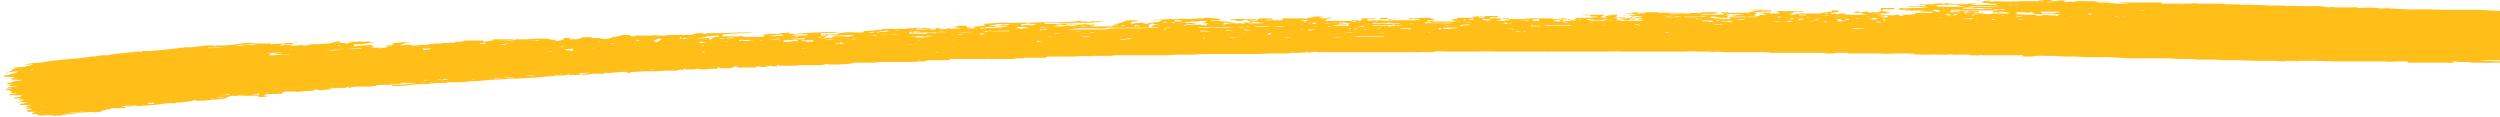 <svg fill="none" height="19" width="407" xmlns="http://www.w3.org/2000/svg"><path d="m210.7 3h-5.7l-.2.2h-.3l-.4-.1h-2.1a6.9 6.9 0 0 0 -1.6.1v.2c.3-.1.5-.2.8-.1v.1h.3c.4 0 .9 0 1.3-.2h.5l-.4.2h1.1l.3-.1h-.8c.3-.2.6 0 .9 0h.8-.6 1.2l.8-.1h.7l-.3-.2h1.1c.2-.1.1 0 .2 0h-.5 1v.3h-1.2a1 1 0 0 1 -.3 0h-2.5c-.3.2-.6.1-.9.2l.1-.1-.6.1v.2h.2l.6-.1h.6l.4.1h.6l-.2.1h-2.6s.5 0 .3-.1a1.5 1.5 0 0 0 -.8 0h-.5.3l.4.1a1.6 1.6 0 0 1 -.8 0h-1l-1.8.2.2-.3h.7l-.4.1h1.4l-.1-.1h-.3.1l-.5-.1-.5-.1a17.9 17.9 0 0 1 -1.5-.1h-1.2l.2-.1h1c.4 0 .4 0 .5-.2h-.4.6l-2.2-.2h-.7l-.2.2v-.1h-1.1l-.7.1h-1a3.4 3.4 0 0 0 -1.3 0 2.1 2.1 0 0 1 -.9 0h-.2l-3.6.2h-.2 1.4a2.9 2.9 0 0 1 1 0l-.5.2v.1h-.3l-1.4.1h.7c-.3.1-.7 0-1 .2a16.7 16.7 0 0 0 -.9-.2 13.1 13.1 0 0 0 -1.7.2c0-.1 0-.2-.3-.2h-.6.4a.9.9 0 0 0 .5 0l.3-.2h.3c0-.1.5 0 .6-.2h-1.3l-1 .1h.9-.5l-.4.1-.4.1h.4a8 8 0 0 1 -1.1.2h.4l-.6.1h-.4l.3.1a3 3 0 0 1 .6.1h-1c0 .2-.1.1-.2.2h-2.8.3-.7l-.4-.1c.4 0 .7 0 1-.2h-1.4c-.3-.1-.6-.1-.8 0h-2.5l-.1.1h-.1l.2-.2h-3a16.6 16.6 0 0 1 -.8 0h.2v-.2h2.6l-.5.1h2.9l-.4-.1h1.3a12 12 0 0 0 1.6 0h.7l-.3-.1h1.3-.1l.3-.1a12.2 12.2 0 0 0 -1.8 0h-.7l.8.1h-1.7 1l-.2-.1h-1l.2-.1h-.7.2l-.6.1h-.2a35 35 0 0 1 -4.2.1l-3 .1h-2.2a3 3 0 0 1 -.9 0h-1.6l-3 .2.8.1h-.5c0 .1.1.2.3.2h.3l1.3-.2h.2l.3-.1.8.1a4 4 0 0 1 1.2-.1l-.7.1h2.6l-.4-.1h.8l.4-.1h.6l-.6.1h1.4l-.5.2h-1.7v.1h-.4.2v-.2h-1.8l-.6.1h-.7l-1 .2h1.5l.7.1h-1.1l-.5.1h-.5c-.1-.1 0 0-.2 0a3.6 3.6 0 0 1 -1.4 0h.2l-1.3.2.1-.1v-.1h.6l.3-.1h1.5l-.1-.2h-.5.1-1.6a7 7 0 0 0 -.7.1h-.5l-.5.1h.3c0 .2.2.1.4.2h-1.6c.1-.2.4 0 .5-.2h-.6l.2-.2h-1.6v.1l-.8.1 1.6.2-2.1.1v-.2l-.4.2-1.2.1h-.1l.4-.2h-1.1l.2.2h-.8a2.8 2.8 0 0 0 -1 0h-1c-.2.1-.3 0-.4 0h-.3l.3-.1h2.4v-.1h-.9v-.1l-.7.1h-.8l.3-.1a3.5 3.5 0 0 0 -.8.1h-.7l-.7.1h-1.4a3 3 0 0 1 -.7 0h-1.5l-.1.1a18.6 18.6 0 0 1 -2 .2h-.1l-1.3.1h.5l-.2.2h-1.3a8 8 0 0 0 -1.8 0l-.8.1-.3.2h-.3c0 .1-.3 0-.3.2h.7l2.1-.1a1.8 1.8 0 0 1 .6 0l-1 .2h1c-.6 0-1 .2-1.6 0v.1h-.7.7l-.3-.1h-.4a9 9 0 0 0 -.7 0h-.6l.4.1h-.3c-.2.2-.5.2-1 .1v.1c-.2 0-.5.1-.8 0l.7-.1-1-.2c-.1.1.2 0 .3.2h-1 .5l-.3-.1h1.2c.4 0 .5-.2.5-.3h.5c.2 0 .3.1.4 0h.4l-.2-.1h-2.1c.3.1.7 0 .8.2h-.8l-.1-.4 3.2-.1h-1l1-.1h-2.1l-1.8.1h-.5l-1.2.1h-.3l-1.2.1h-1.2v-.2l-1.2.1h-.3l-.2.1h-.4.3c-.3.1-.3.1-.4 0h-.3.3-1.4.6l-.6.1h-.6l-.3.1h.5c-.1.3-.4.3-.7.3h-1.5a72 72 0 0 1 -2.2 0h.9-.2l.3-.1a3.3 3.3 0 0 0 -.7 0 3 3 0 0 1 -1.1 0h-.5a1.5 1.5 0 0 1 -.6 0h-.7.3-.3v-.1h.3c-.1 0-.2-.1-.1-.2h.2l1-.1 1.8-.1h1.3l.6-.1h-2.6l-2.6.1h-.9a.7.7 0 0 0 -.5 0h-.9l-.2.1h-.6.2v-.1h-1.1l-.2.1-.8.2h-3.6l-.4.1h-1.4.2a3.5 3.5 0 0 0 -1.2 0h-2.5c-.1.2-.7.1-.9 0h-1.1 1v-.1h-1.1l-.7.1h.6l-.7.1-.3.1h-.6.1a2 2 0 0 1 -.8.3 2.3 2.3 0 0 1 -1 0 1.4 1.4 0 0 0 -.5-.1h-1.3v-.1l.5-.1-2 .1-.3.2-.6.1h-.3s0-.1-.2 0h-.7l.5-.2h-1.3v.2h-.1l-.5.2-.8.1h.4-.6l.4-.2a4.4 4.4 0 0 1 -1.5-.2h.8-2.8l-1.3.1h-1.6a2 2 0 0 1 -.3 0c-.1.2-.5.1-.7.2h-1.2l-.6.1h-.2l.6-.1 1.6-.1c.1 0 .3 0 .2-.1h-1.8 1-2.3c-.3 0-.3 0-.3.2l-1.5.2v-.2h-3c-.4.2-.8.2-1.2.2h-.4l-.1.2a1.8 1.8 0 0 0 -.9 0h-.9l-.5.1h-1c-.4.1-.7 0-1 .2a.5.5 0 0 1 -.2 0h-1.2l-.2.1h-.6.3-1.3.5l-.2-.1a10.2 10.2 0 0 0 -1.6.1h-.2l1-.4h.1-.1.5l.3-.1h-.3a2 2 0 0 1 -.6 0 1.3 1.3 0 0 0 -.6 0l-1 .1h-.4v.1h.5-.2l-.5.3h-.7l-.5.1h1.5-.5c-.3.1-.6.1-.8.3h-.7l-.2.1h-.3l-.6.1h-.3c.5 0 1 0 1.4-.3a4.8 4.8 0 0 1 -1.7 0h.7l-.4-.2h.6-2 1l.4-.1.2-.1-3.4.2.5-.1h-.3c0-.2.1-.2.3-.2h1l1.1-.2h.8v-.1h-.7v-.2c-.4 0-.6.2-1 .1h.2l-.3-.1-.2.1c-.4-.1-.6 0-.8 0h-1.2c0 .2.3 0 .5.1l-1 .2h-.3l.3-.1h-1l.4-.1h.6-1.3l.5-.2c-.6 0-1 .2-1.6.3h.4-.4l-.5.1h-.6l-.9.1h-1.4v.1h-.2l-1 .2c0-.1.3-.2 0-.2l-1.8.2-.4-.1h.5l.2-.1h.3-1.8l-.4.1h-1.1.7l.4-.2h1.9l-.4-.1 1.3-.2-4.6.3v-.1h-2.1c-.4.2-.7.1-1 .2h-.7l-.8.1a8.3 8.3 0 0 1 -1.6.1h-.2c.5 0 1 0 1.4-.2h.6a105 105 0 0 0 2.7-.3h-2.4l-1.2.2h-.2l-1.8.2h.2-1.5l-1 .1h-.3l-.4.1h-1.1 1.5l.7-.2h-1.2l-2.5.3h-1l-2.5.3-3.2.3h-1.3c0 .1-.3.2-.6.1h-.6l-.5.1-2.9.3-1.1.2h-.9l-1.2.2h-.4l-2.3.3-2.3.2-2 .2-1.8.3c-1 0-1.9.2-2.8.3h-.2 1.9l-1.7.4-1.3.1-.9.1h-.2.8l.4.1-.6.1c0 .2-.3.4-.9.4h-.1l-.1.1 2-.2h.1l-.5.3a20.6 20.6 0 0 1 -1.7.4s-.2 0-.2.2h2.2-.3s-.3 0-.2.1l-.3.1-.6.1h.6v.2h1.4c.2 0 .1.1 0 .1l-.8.1h-.2c-.4.2-.9.3-1.3.3l.2.1-.2.1h1l-.8.2h.4-.2v.1a7.2 7.2 0 0 0 1 0l.4.1h-.9.2l-.5.1h-.4l-.2.2h1l-1.2.2v.1h1-.3l.3.2-.2.2h.3c.1.2.1.2.5 0v.2h-.7l-.4.2h.6a.7.7 0 0 1 .3 0h1.3l-.4.3h-.4c-.2.1-.4 0-.5.2a.9.9 0 0 0 .5 0 1.9 1.9 0 0 1 .7 0s-.6 0-.5.2h.9c-.2.2-.7.2-1 .2h.8c-.2.2-.6.1-.8.3.5 0 1-.2 1.6 0h-.5v.1l-.6.1-.2.2h1l1 .1-.6.1-.6.1.9.2h-.6c0 .2.3.1.4.1h.5c0 .2-.5.1-.6.3h.2c.1 0 .2-.1.4 0h-1l.3.2h1.5l-.4.1h.1-.3l-.1.3h.2l1-.1h-.5c0 .1 0 .2.2.2l.3.1h.5l1.8-.1c-.2.2-.5.1-.8.2h.3l1.5-.1c.7-.2 1.5-.2 2.2-.3l1.6-.2a47.5 47.5 0 0 1 1.9-.1h-.3v.1l1.4-.1-.3-.1 1.2-.3h.4l.3-.2h2.1l.2-.2h.4l.8-.2h.7l-.3.1 2.6-.2h-.1.7-.2l.6-.1 1.6-.2h1.2c.2-.1.4-.2.6-.1h.2l.8-.1.7-.1h.3c.3-.2.7-.2 1-.1h.9a10.5 10.5 0 0 0 1.7-.2h.7l1.3-.2c.2 0 .3-.1.2-.2l-1.4.1h-1.1l.1.1h-.5.5l1.2-.2h1.3l.7-.2h.9l.4-.1.5-.1-.6.2h.4a1.7 1.7 0 0 1 .7 0h.5a10.3 10.3 0 0 1 1.7 0l-.2.2c.6 0 1.2 0 1.7-.2h-1.2.2c.2 0 .4 0 .5-.2l.4-.1h1.2c.2 0 .5-.1.8 0 .2 0 .3-.2.6-.1h-.2v-.2c.1 0 .4 0 .3-.1h1.7a2 2 0 0 0 1 0 12.3 12.3 0 0 1 2-.1c0-.2.4-.2.6-.2a3.2 3.2 0 0 0 1.3 0h.8l.5-.2h-.8l.2-.1h.6a2.2 2.2 0 0 0 .8 0h1.9a7 7 0 0 1 1-.2h2.2l.8-.1h.2c.2-.2.6-.1.9-.2h1.4l.9-.1h.6l.6-.2h2.9l1.2-.1h.1-.3l-.3.1h-1.3l-1.3.2-2 .1h-.6l-.1.2h1.2l1.3-.1h.1l1.5-.2h1.5l1.6-.2h1.6a1.3 1.3 0 0 1 .5-.1h1.5c.3-.1.3 0 .4 0l1.9-.2h.8l2-.2 2.3-.1.8-.1h1.2l3.6-.2 3-.3h.5c.5 0 1 0 1.5-.2.1.1.3.2.5.1a.6.6 0 0 1 .3 0h1.5l1.6-.2h1.8c.3-.2.3-.2.6-.1h.2l2.2-.2h.7l.2.2.8-.2h-.6 1l1.6-.1h1.9l1.2-.1h2l.7-.2.1.1h.3v-.2l.4.1h1.4l.4-.1h.7l.2-.1-.3.1v.1h1l.5-.1h1.3c.1-.1-.2-.1 0-.2h.3l.2.1h1.8v-.1h.3c0-.2.1-.2.4-.2h.1l.3.2h.7l.3-.1-.1.1h1.9v0a1 1 0 0 1 -.4 0c.2 0 .3-.1.4 0l.3-.2h.6-.4l.5.1h.7l.1-.1h.4-.2l.4-.1h.5-.4l.4.1h.8l-.4-.2h.6l-.1.1h2.2a3.8 3.8 0 0 1 .7 0l.1-.1h3.9l1-.2.3.1h1.4l1.5-.1a2.3 2.3 0 0 0 .8-.1l.4-.1h2.7-.4.8-.2 1-.4l.5-.1h1.6-.2 1.3-.2 2.6l1.6-.1h1-.4a3.7 3.7 0 0 1 1-.2h2.8l.6-.1-.1-.1h5.3-.2 1-.3.1a.7.7 0 0 1 .4 0h3.9l.5-.1h1.2l.1-.1h3.5l.3-.2h1s.1.1.2 0h3l2-.1a2.9 2.9 0 0 0 1.2 0h3l.4-.1h8.5l1.8-.1h2.4l1.9-.1h8.5l2.4-.1h2.8l.4-.1h.6-.2 1.1l1.3-.1h.3c.1.1.3.1.4 0a2.3 2.3 0 0 1 1 0h16.9a1.6 1.6 0 0 1 .7 0h1.2c.1 0 .3-.2.7-.1.3-.1.5-.1.8 0h5.6a29.7 29.7 0 0 1 3 0h1.2a.4.4 0 0 1 .2 0h6.9a1.7 1.7 0 0 0 .5 0 .9.9 0 0 1 .4 0h7.6a1.6 1.6 0 0 0 .5 0h1.2c.1 0 .3-.1.4 0h.3a2.3 2.3 0 0 1 1 0h5.5a8.5 8.5 0 0 0 1 0h4.3a11.5 11.5 0 0 1 2 0h2c.3.2.6 0 1 0l1.3.1h6a16.7 16.7 0 0 1 1.8.1h2.2-.4 1-.3 6.9-1l.4.1h.7a1.7 1.7 0 0 0 .5 0l.4-.1h2v.1h.6-.4 4.6-.4l3.9.1h-2.7v-.1h5.2c-.2.2-.4 0-.7.1h-.7.4l2.1.1h2.1-.4a2.7 2.7 0 0 1 .7 0h1.9a2.7 2.7 0 0 1 1 0h2.6c.1 0 .2.2.4.1h.6a1.1 1.1 0 0 0 .5 0 1.4 1.4 0 0 1 .6 0h-.1 6.6v.2h1.7l.3-.1h.4a8.9 8.9 0 0 1 1.5 0h1.3l1.4.1h1.9l1.7.1h3.7l3.4.2h6.6l1.3.1h2l1.4.1h2.8l1.2.1h2.6l2.9.1h2.6l4 .2h.3c-.8-.1-1.7 0-2.5-.2h5l3.6.1h7.7a9.1 9.1 0 0 0 2 0h2l-.2.2h6.5a6.3 6.3 0 0 0 1.3 0h3.9-.4 1.8-.3 1.2-.6 2.2-.4 2a42.1 42.1 0 0 1 5.2 0h3.3l1.6.1c-.2 0-.2 0-.2-.2h-2.2a34.7 34.7 0 0 1 -4-.1h-5.8l-2.3-.1-1.2-.1c8.6 0 17.2.3 25.9.3h-2.4l-.3-.2h3a8.3 8.3 0 0 1 .7 0h1.5l2.7.2h1l-.5-.1.4-.1h1.4l-.1-.1h1v.1l1.6.1h-.5.9l.6.2-.2.1.6.3.8.1.9.1v.2h.2l.5.3h.7l.2.1s.2.1.4 0h.3v.4h.8l.2-.2h.7l.4-.1c0-.1 0-.2-.4-.4a1.3 1.3 0 0 0 .5 0h.1l.1-.1-.2-.3.8-.6h.3a1 1 0 0 1 -.3 0l-.1-.1v-.1l-.2-.1h.5l-.3-.2.2-.2v-.1l-.3-.1.7-.1c.1-.1 0-.2-.1-.2l-.3-.2.3-.1h.3l.3-.1-.1-.1c-.3 0-.3-.2-.2-.3h.6c.1-.1-.2-.1-.2-.2v-.2l.4-.2c-.1-.2-.1-.2.2-.2h.1v-.1c0-.2-.1-.3 0-.4l.3-.2.3-.1v-.2c.4 0 .4-.1 0-.2.2-.2.2-.3.6-.4.3 0 0 0 0-.1-.1-.1-.1-.2.2-.3l.1-.1v-.4l.4-.2c.4-.1.3-.3.4-.5l.1-.2.3-.1-.4-.1.1-.2c.1 0 .2-.2-.1-.2h-.1c0-.2-.3-.2-.5-.2l-1-.2-.7-.1-3-.2-3-.1-1.6-.1-2.1-.1-3-.1a54.6 54.6 0 0 0 -3.9 0c-.2-.2-.5-.2-.7-.2h-11.7a52 52 0 0 0 -5.5-.1h-4.3l-1.5-.1h-2l-3.8-.2h-5.7l-3-.1a42.8 42.8 0 0 1 -5.2-.1h-.2a6.4 6.4 0 0 0 -1.6 0l-.9-.1a20.2 20.2 0 0 0 -2.9 0h-.2c-.1-.2-.4-.1-.6-.1h-2.6c-.5 0-1-.1-1.6 0a17 17 0 0 1 -1.3-.2h-1.7a18.2 18.2 0 0 1 -1.4 0h-.2a13.3 13.3 0 0 0 -2.1 0l-.5-.1h-2.2l-2-.1h-1a6 6 0 0 0 -1.3 0h-.3l-.8-.1h-1.7l-.7-.1h-3.8a3.2 3.2 0 0 0 -1.3 0h-1.1.2s0-.1 0 0h-4l.2-.2h-3.2.4-4.4l2 .2h-2.3l-.6-.1h-2.1l-.6-.1h2.3l-.3-.1a2 2 0 0 0 -.4 0h-1.8l.3-.1h-2.5.2c-.1-.1-.2 0-.4 0h-.9l.1.2-.4-.1a3.2 3.2 0 0 0 -.7 0 1.8 1.8 0 0 1 -.6 0h-.2l.4-.2h-1.5l.1.1h-1.3c0-.1.4 0 .5-.2h-2.1v.1h.7v.1h-3.5a58.8 58.8 0 0 1 -4.8 0c0 .2-.2.1-.4 0h.2-.1a3 3 0 0 1 -.5 0 2.3 2.3 0 0 0 -.8 0 2.6 2.6 0 0 0 -1-.1c0 .2.4 0 .6 0l.7.2-.6.1h-.6l1.6.1h.5l-.3.1h-3.7c-.5-.1-1-.1-1.6 0a29 29 0 0 0 -3.8 0h.6l-.4.1a3 3 0 0 1 -.5 0h-2.1l.4.1h1l-.2.1h.3l-.5.1h-2.4v.1h1.6l1.7.2h-2.9l-1 .1h-.6l-.3.1c.3-.2.8-.1 1.1-.2h-4.4a5 5 0 0 0 -.5 0h.8l-.2.1h.3-.2v.3h.4l-.1-.2h2.5c-.2 0-.6 0-.8-.2h1v.3h1v.1h.8a2 2 0 0 0 .7 0h1.5c-.1.2-.4 0-.7.1l.4.1h1.6l.2.2h-2.1.2-1v.2h-.3l-.5.1h-1.3l.1.2h-.7l.2-.2h-.9l.3.1h-4.9 1.6l1.2-.1h.3l-1.2-.1h.5c0-.2-.2-.2-.3-.1h-.7l1-.1.3.1h.4l.6-.1.3-.1h-.5l-.2-.1h-.4c-.3-.2-.5-.1-.7 0h-.1l-.2.1h-.5l-.2.1h-.3c-.1-.1-.2-.1-.4 0 0 0-.2 0-.2-.2a9 9 0 0 0 -.5 0l-1 .2.2-.2h-.7l-.4.2h-1.2 2.1l.9.1h-.4c.1.2.5 0 .8.2h-1.2a15.1 15.1 0 0 1 -1.7 0h-.7l.3-.1a4 4 0 0 0 -.6-.1h-.5a4 4 0 0 0 -.4.2c-.2-.3-.6-.1-1-.1 0-.2 0-.2.7-.2h-.5l1-.2v-.2h-1.1v.3l-.3-.1h-.2l-1.5.3h1.2v-.2h.6-.3c-.1.1-.4.1-.3.2h.6l-.8.1h-.2l.2-.1h-2.9 1-3 .5c-1 .2-1.1.2-1.3 0 .3 0 .5-.1.5-.3h1.1a.8.8 0 0 0 .3 0h.1v-.1h-2a8 8 0 0 1 -1.2 0h-1.1.1c.1.2.2.2.5.2h.8-.9c-.2 0-.2.1 0 .2h-1.7c.3-.2.7 0 1-.1h-3.1l-.4-.1h2.2l-1.8-.1h2.1c.2 0 .3 0 .4-.2h.4-1a6 6 0 0 0 -.9 0l.2-.1h.7-3 .2-.4l2.6.2h-.2a.7.7 0 0 1 -.3 0 .9.9 0 0 0 -.5 0h-1.2.5a2 2 0 0 1 -.6.2h-.2l-.3.2v-.2l-.6.1h-1.1.1-1.3l-.5-.1h-1l.5.2h-2.1.6l.4-.1h.4l-.2-.1h-2-.6l-.3.2-.4-.1a12.7 12.7 0 0 1 -1.7 0h.2l-1.8.1h-5.3c.2-.1 0-.2 0-.2h-1.2c-.3 0-.7 0-.9.2h-1.4.4l.5.1h1.3l-.6.2h-1.2c-.1-.1-.1-.1-.4 0h.1c.5 0 1 0 1.5.2a3.6 3.6 0 0 1 1.6 0l-1.1.1c.3.2.6 0 1 .1h-1.6v-.1h-.3l.1.1h-.3l-.3.1h-1.7l-.6-.1a9.8 9.8 0 0 1 1.8 0l.2-.1h-1.4c0-.1 0-.3.2-.4h-.9a4 4 0 0 0 -1 .1l1.3.1h-1.4v.2h.4a5 5 0 0 1 -1.3 0l.7-.1h-.5c-.1-.2-.5-.1-.9-.1h1.1l.4-.2h-1a2 2 0 0 1 -.8 0h.7a1.8 1.8 0 0 0 -.8 0h-1.7c.2.2.4 0 .6.1h.6l.1.2h-1.8 2.6l.4.1h-.5l-1 .1h-2.3l.3.2a5 5 0 0 1 -.4 0h-1.3v-.1h-.8s-.1.2-.3 0l-.1.1h-1.1v-.1h-2.8s-.1-.1-.1 0h-1.9l1.2.1h-3.6.2v-.1h-1.4l.4.1c.4 0 .9 0 1.1.2h-.5l-.6.1h-1v-.1h.6v-.3h-.7c-.2-.2-.3 0-.5 0h-.4.8-1v-.1h.2-.2l.2-.1h.7c.4 0 .4 0 .5-.2h.2-2l-.9.1h-2.2.6l.5.2h-3l.1.2h-1.2.3c.2.2.4.3.7.3h.9l-1.5.1h-2.9c-.3 0-.6-.2-.8 0h-.2l-.3-.1h.1l.2-.1a1 1 0 0 1 .3 0h.8l-.2-.2h-.6c.1-.1.3 0 .4 0l-.3-.2h-.9c-.2.1-.4 0-.4 0h-.2a5 5 0 0 1 -1.6 0c-1 .2-2 0-3 .1 0 0-.1.2-.4.1h.3-2v-.2h1l.3.1v.2h.5c.2-.2.5-.1.7-.1h.3-.6c.2-.2.2-.2.7-.1h2.5c.2 0 .2 0 0 .1-.2 0-.4-.2-.7 0h1.3l.6.1-.9.1h-3.7a7.7 7.7 0 0 1 -2 0l1-.2-1.3.2h.2l-.2.1c-.4-.2-.9 0-1.4-.1l.2.1h-1.2.6l.1-.3h1.1-.2l.5-.1h-.2a1.5 1.5 0 0 0 -.5 0h-1.9c0 .1.4.1.3.2h.7-.1a4 4 0 0 1 -.4 0c-.3 0-.5.1-.6.3-.1-.2-.4-.2-.7-.2h-.5a1 1 0 0 0 -.3.2v-.1h-.4.2a10.3 10.3 0 0 1 -1.3 0h-.8c-.1-.1-.3 0-.4 0h-1.6c.2-.1.5-.2.5-.4h.7c-.4-.2-.5-.2-1 0h.1a2 2 0 0 1 -.5 0c-.1 0-.4 0-.7-.2a9.1 9.1 0 0 0 .9 0c-.8-.2-1.6-.1-2.3 0l.7.1h-1.1c-.2 0 0 .2-.4.2v-.1h-2zm120.5-.4h-.4.7zm-120.6.8h.3-.3c-.1 0-.2.1-.4 0zm-100.9 2.8h.4-.6s.2-.1.2 0zm-44.8 7c.1-.2.3-.2.6-.2l-.6.1h-.5.5zm25.5-5.8h.6-1.3zm259.6-5.7h-.4 1zm-278.2 11.3h-.6l-.4.1h.5c.1-.2.1-.2.5-.1l-.2-.1h.4-.2zm183-9.2-.2-.2h.6v.1h-.9.4zm-30 .8-.3-.1h1-.7l-.2.2h-.3v-.1zm-95.2 1.3h-.4.9c-.5.2-.5.2-.8.1h.3zm-122.3 12.2a8 8 0 0 1 -1.2.2l1.2-.2h.7zm271.7-14.1.2-.1h1l.3.1h-2.1zm13.1-.7h.3-.4.1-.9 1.1zm-107.4 1 .1-.2h1a3 3 0 0 0 -1 .2h-.5zm86-.1h1.7-1.7 1-1.5zm-99.3 1.1v.1h-2.4 3.7a3.4 3.4 0 0 1 -1.3 0zm12 1a1.8 1.8 0 0 1 .9 0c-.4.1-.6.1-.8 0v.2h-1.2l.2-.1h1zm119.4-1.6a3.3 3.3 0 0 1 -1.4-.1h2v.1zm-111.5-1.2v-.2h1v.2h-1.1s.1.1 0 .2l-.2-.1h-.5.8zm127.6-1.2h-.1l-.5.2h-.3l.2-.2h-.4 1.6zm-106.7 1a3.2 3.2 0 0 1 1.1 0c-.2 0-.8 0-.7.3h-.3l.2-.2h-.7l.4-.2zm-134.1 3.7h-.2.1a11 11 0 0 1 1.2 0h.2-.2l-.2.1a.9.9 0 0 1 -.5 0h-.4zm216-4.5h.8-1.8l-.5-.1a3 3 0 0 1 .8 0h.3a.7.7 0 0 1 .3 0zm-210.2 4.5-.6.1h-.5l-.8.2h-.2.1-1 .2l1.4-.2h2-.6zm47-.6h1.5-2.8a2 2 0 0 1 -.4 0l-.4-.1h.8l1.3-.1h.2zm-24.4.3v-.2h.3l.3-.1h-.2l.3-.1.6.1-.6.3c-.1.1 0 .2-.4.1h-.3zm61-2.1h.4-1.3c-.2.1-.4.2-.6 0h-.6l.4-.2h.3c.5 0 1 0 1.4.2zm82-1.4h-.2l-.8.2h-.3v-.1l1.4-.1h.7l-.8-.1h1.5-.6l.3.2h-.4c.2 0 .3 0 .3.2l-.3-.1h-1 .2v-.4zm-119 3.5v-.1l1.9-.1h.3l-.8.1h.5v.2h-1.4l.3-.1h-.8.3-.6.4zm89.6-.7h-1.5l-1 .1h-1 .2l1-.1h2.7l.5-.1h4.3v.1h-4a14.2 14.2 0 0 1 -1.3 0zm3.5-2.3v.1h2.1l.1-.1h1l-.8.1h2l-.2.1h-4.8.3c.2 0 .2-.1.2-.2h.7c-.3 0-.4.2-.6 0zm80.3-1h-2a4 4 0 0 1 -.5 0h-1.7a2.1 2.1 0 0 1 -.7 0h5.4c-.2.1-.2.1-.4 0zm-23.7.5h-.1c0-.2-.3-.2-.6-.2a1 1 0 0 1 -.3 0h-.1v-.1h-.5l-.4-.1h.5-.1l-.1-.1h.7l.8.2h.9a.6.6 0 0 0 .3 0 1.5 1.5 0 0 1 .5 0c0 .1 0 .2-.2.2h-1.5c0 .2-.1.2-.5.1h.5zm-105.6.8h-.4c.1 0 .4-.1.4 0h.3l-.3.1 1 .1a6.2 6.2 0 0 1 -1.7 0h-.2l-.8.1h-1.3v-.1h.8l-.4-.1v-.1h1.1l-.4.1h1.6zm100.6-1.8h1.4-2.5a.5.5 0 0 0 -.1 0l-1 .1h-1.2.1l-.3-.1h-.9.5-.2a8 8 0 0 0 -.8 0h-1.4a2 2 0 0 0 -.5 0h-.5c-.2 0-.6-.1-.8 0h-.6l.4-.2h3.1c.2 0 .2 0 .1.1a8.4 8.4 0 0 1 1.7 0h3.6-.1zm9.4.5h1.6l-.3.1h-.8a7 7 0 0 1 -.9 0h-1.5v.2h-.3-.4l1.3-.1h1.2-.8v-.1h-2.6l.4-.3h-.7l.5-.2h1.9l.8.1h-.7l-1.7.2.7.1h2l.2.2zm-135 2.5h-.3c-.2 0-.3 0-.2.1h2.5a146.3 146.3 0 0 1 3.4-.1h-.6l-1 .1h-.9l-.2.1h-.8c0-.1-.3 0-.4 0a1 1 0 0 1 -1 0c0 .2-.2.1-.4.1h-.2.5-1.8l-.3-.1h.9c0-.1-.2-.2 0-.3h3.2-2.2zm30.5-.7h6.9l.1-.3h-.4c.3 0 .3 0 .5-.2s.7-.2.9 0h.7l-1 .1h.2l-.5.1.1.2h-.4 1.7l-.5.1h-.8l-1.5.1h-4.3a15.4 15.4 0 0 0 -2 .2 4 4 0 0 1 -.7 0h-3.4.1-2.3.1-2.7l-1.2.1a2.3 2.3 0 0 1 -.8 0h.3l.2-.1h4.2l2.3-.2h4l.2-.1h1.1zm145.1-2.7h-.8c.3.1 0 .1-.2.2l2.8.1v.1h-2.6a1.4 1.4 0 0 1 -.6.1 18.4 18.4 0 0 0 -1.6 0h.8l-.1-.1-2.6-.1-.1.1h-.3l-.1-.1h-.4a7.2 7.2 0 0 1 1.8 0l.3-.1h2.1-.5a3.1 3.1 0 0 0 -.9 0l-.1-.2h-1.6c-.2.2-.6 0-1 0h-1.1a1.2 1.2 0 0 0 -.5 0c.5.2 1 0 1.3.2h-1.8l.3-.4h1.5c-.3.2-.7 0-1 .1h7zm-129.8 2.2a4.4 4.4 0 0 1 -1 0h-.4a2.3 2.3 0 0 1 -.9 0v.2h-.3c.1-.1.2-.3.5-.2l-.1-.1h1.5l-.1-.1c-.5 0-1-.2-1.4 0-.1-.1-.2-.2-.4-.1h-.8l2-.2h.9l.6-.1h1-.5l.5.1-.8.3h1l-.3.2h.6a5 5 0 0 0 -.4 0c-.2.1-.5.2-.6.1h-.4zm72-.6a5 5 0 0 0 -.8 0h-1.9a3 3 0 0 1 -.5 0h-1.2a1.1 1.1 0 0 0 -.5 0 .9.9 0 0 1 -.6 0h.2c.3 0 .5-.1.8 0h1c-.3-.2-.7 0-.9-.2h.5l-.2-.2h1.4-1v.1l.7.1v.1h.8c0-.2.3-.1.5-.1h.4l.2-.1h-1l.2-.1h.7a3.3 3.3 0 0 1 1.2 0c-.2.1-.6 0-.8.2h1.1l-.6.1h.4zm63.1-1.2 1.4.1h2.8l1 .1h-.5l-.2.1.2.1h-.5v-.1h-.8l-2-.1h-1.9l-1.7-.1.1-.1h-.3l.3-.2h1.3-.4l1.1.1-.2-.1h1.1-.5l.4.2zm-166.2 2.9h-3.4c-.2.2-.5.1-.7 0a1 1 0 0 0 -.4 0l-.4.1h-.9l-2 .1h-.7l1.3-.1h1.7a6.6 6.6 0 0 0 1.5-.1l3.3-.1h.7zm30.8-.6.2-.1h6c.3 0 .6-.1.8 0h.7c.3-.2.6 0 .9 0h-1.1c-.3.1-.6.1-.8 0h-.8l-1 .1h-.5a15.2 15.2 0 0 0 -1.5 0 3.3 3.3 0 0 0 -1.3 0h-.7a3 3 0 0 0 -.7 0zm28.4-.4h4.1a19.5 19.5 0 0 0 2.6 0h4a10.9 10.9 0 0 1 -1.6 0h-2.8a44 44 0 0 0 -2.2.1h-.4l-1 .1h-.2v-.1h-2.5zm29.3-.8h.4l.3-.1h.9a1.9 1.9 0 0 1 .9 0 .6.6 0 0 0 .2 0c.2-.1.5-.1.8 0h.3v.1h-.3c0 .1-.1.1-.2 0h-.3c-.4.2-.8.1-1.2.2h-.1v-.2h-.8c.1 0 .3 0 .3.2-.4 0-.8 0-1.2-.2zm-37.8 1h1.4-1.1l1.6-.1 1.1-.2h-.1.7-.4 1-.2l.5-.1c0 .2 0 .2.3.2h.9-.6c-.3 0-.6 0-.8.2l-.4-.2v.1h-2.3c0 .2-.2.2-.3.1a2.6 2.6 0 0 0 -1 0h-.5zm104.6-3.2h-3.9l-.3-.1v-.1l-.4-.1h3.5l.8.2h.3zm-87.2 2.5h.2l.7.1h3.5l-.9.1h-.8a39.4 39.4 0 0 0 -3.5 0h.3l.2-.2h2.9-1.2a.3.3 0 0 0 -.1 0zm-103.3 2.1.4-.1h.4c.2 0 .6-.1.8 0h.8a49 49 0 0 1 1.6 0h-1.5l-.3.2h-2.3v-.1h-.5.7zm190.4-4.4a7.2 7.2 0 0 1 2.1 0h2.7v.1h-1.3l-.3.1h-.5l-.5-.1a12 12 0 0 1 -2 0h-.2zm-189.6 5.4h-.8a4.8 4.8 0 0 1 -1.6.1c0-.1.1-.2.4-.2h.2l-.7-.1h1.6-.6 1c.3 0 .5 0 .5.2zm131.3-3.3h-.3a1.8 1.8 0 0 0 -.9 0h-.6l-.6-.1-.6-.2a2.9 2.9 0 0 1 1 .1l.5.1a26.4 26.4 0 0 1 2.5-.1l-1 .1zm-112 2.6-1-.1h2.1l-.3.1a7 7 0 0 1 1.8 0h-.2l-1.5.1h-1.7.7zm-25.1.5a42 42 0 0 1 -3.4.2h.4c-.2-.2-.6 0-.8-.1v-.1h1.9l-.4.1h2.3zm-77.8 2.3c-.9.2-1.8.2-2.8.2.2 0 .5 0 .4-.1l.2-.2h-.9l2.8-.2-1.7.3h1.9zm205-4.6.5-.1h4.2l-.4.1h-4.4zm69-3.1.8-.1h2.9l2 .1h.2-5.5a5 5 0 0 1 -.4 0zm-43.4 1.2c.5 0 1-.1 1.6 0l1.4-.1h1l-.4.2a1.6 1.6 0 0 0 -.8 0h-2.6zm43.9-1.5 1.1-.2h1.4a9 9 0 0 0 1.4 0l.5.2h-4.5zm-.5-.1h-4.5c.3-.1.7-.2 1 0l.7-.1a39.2 39.2 0 0 1 2.8 0zm-20.4 2.8h.8-1.6v-.1h-.3.5c-.1-.3-.2-.3-.5-.3h-.4 1.2l.2.2 1 .1h-.9zm-184.9 2.4h.6l.4-.1h1v.2a1 1 0 0 0 -.4 0h-.2l-.1.1h-.2l-2.5.2h-.3l1.7-.3zm220.5-3.9h-.1a5 5 0 0 0 -1.2.2h-1.7l-.3-.3h3zm-58 .7-1.6.1h-1.5a6.7 6.7 0 0 0 -1.6 0 3 3 0 0 0 -.8 0 1.6 1.6 0 0 1 -.6 0 18.1 18.1 0 0 1 2.6 0h.1l.1-.1h3.2zm9-.1h-1l.3-.1-.2-.1.5-.3h1v.1h-.2l.7.2-1.7.1h.5zm115.8 7.4-.2.2h.7-3l-.7-.1c.5-.2 1 0 1.4 0h1.9zm-114-6.5h2.1l.7-.1h.9l-.9.2.1-.1h-.9l-1 .1zm-70.4.2c.7-.1 1.3 0 2 .2h-.4a5 5 0 0 0 -.8 0h-.3a1 1 0 0 0 -.5 0h-.4 1l.2-.1h-.8zm-123.4 8.3a11.7 11.7 0 0 0 -.8 0h-.2.6-.4l2.2-.2-.3.1-1.3.3zm112.8-7.7h3.4-.5a2.7 2.7 0 0 0 -1 0l-.4.1h-.7zm-.6.1h-2.7.1l.5-.1h1.2a3 3 0 0 1 1 .1zm63.7-1.8h.1a27.4 27.4 0 0 1 2 0h1.9-.6l-.6.1h-.2a3.6 3.6 0 0 0 -1.5 0l-1-.2h-.1zm33.4.5.2-.1 1-.1c.2 0 .5 0 .7.2l-.7.1a3 3 0 0 1 -.8 0h.6v-.2h-1zm-66.5 1.5h-.7l-.6.1h-.7.5-.2c-.3 0-.6 0-.7-.2h-.7 1.8-.7 2zm88.1-2.7 2.4.1a2.5 2.5 0 0 0 -.9 0l-.7.1c-.2 0-.2 0-.1-.1h-.6zm-149.4 4.1.4-.1h-1.7 2.8a3 3 0 0 1 -.8.1h-.8zm103-2.6-.1.1c-.3.2-.7 0-1 0-.3-.1-.6 0-.8 0 0-.2.3-.2.5-.2zm-160.4 2.7h-.2l-.2.1h-.2l-.2.1h-.7.2l-.2-.1h1.1l.7-.1h.6c-.4.2-.8.1-1.2.2zm24.9-.4c1-.1 1.9-.2 2.8-.1h-1.6l-.9.1zm-106.9 2-3.3.2c.2 0 .6 0 .7-.2h-.5.7v.1l1-.1zm87.7-1.7.3-.1a10.8 10.8 0 0 0 1.8-.2h1l.3.1-1.8.1a14.7 14.7 0 0 0 -1.6 0zm-10.7.9c.3 0 .6-.2 1 0h1.6a5 5 0 0 1 -.8 0l-1 .1h-.4zm166.7-3.5h1a1 1 0 0 1 .3 0h.7-.1l-.5.2h-.1l-.4-.1h-.9zm-213.3 4.8 1.9-.1-.1-.2h1.4c-.2.2-.6.2-.9.2h-.4zm16.8 4.4-3.4.2.2-.1h1.4l.5-.1h.5a2 2 0 0 1 .7 0zm230.9-11h.5c.4 0 .7.2 1.1.1h.7a5 5 0 0 1 -1 0l-1 .1a6.4 6.4 0 0 1 1 0c-.5.2-.7.2-1.3-.1zm-73.4 1.5h1.4l-.4.2h.3l-.1.1c-.4 0-.6-.2-1-.1zm-116.8 3.4.5-.1 1.6-.1h.5l-.3.1h-2.3zm77.4-1.6h-.9l-1.2.1h-.3l.2-.1zm-25-.7v.1h-.3c-.2 0-.5.1-.8 0h.5-.3l.3-.1a10 10 0 0 0 -.9 0h-.2zm152-3h-.3c-.1.1-.2.1-.4 0h-1.6.2a7.3 7.3 0 0 0 1.8 0zm-235.9 7h.5c-.3.1-.5.2-.8 0h-.6l-.1-.2h.7l.4-.1.3.1-.3.1zm50-3.1 1.4-.1.4.1-.7.1h-.7zm91.2-1h2.6-.9c-.3.1-.5.1-.8 0zm-50.9 1-1 .1h-1.3 2.4zm-127.2 3-3.2.2 1.5-.2zm133.2-3.5.5-.1h3.4-2.5l-1 .1h-.3zm26.6-.8h-.2 1c.3 0 .6-.2 1-.1h-.1l-1.9.2zm-128.2 2.7h.1l-.1.1h-.7l-1.1.1h-.2zm-28.6 1.3h-.2l-.1.1-1.3.1h-1.1l2.5-.2zm-45.3 10.4-3.3.3c1-.2 2.2-.3 3.3-.3zm276.5-15.4a3.9 3.9 0 0 1 .8 0h1.6zm-52.7 1.4.7-.2h1.1c-.4.2-.8.1-1.2.1 0 .2-.2.2-.6.1zm-101.2 2.8h.2l.3-.1c.4 0 .4.2.6.2h-.4l-.4.1v-.2zm190-5.5c-.3.2-.5.2-.7.1h-1.1v-.1zm-75.6 2.8h-1.6c0-.2.1-.2.4-.1h1.2zm-174.2 8.4h-1.9zm142.6-8.1h2-1.2c0 .2-.4.1-.6 0h.3zm22.7-1.9-.4.2h-.7v-.1l1.2-.1zm-70.7 1.7-1.5.1a1.1 1.1 0 0 1 -.4 0c.5-.2 1 0 1.6-.1zm-5 .6h-1.5a3 3 0 0 1 -.4 0h1.8zm-58.9 1.8h.5a12.6 12.6 0 0 0 2-.2zm.5.4h2zm213.5-4.2c-.2.1-.6.2-.8.1a1.3 1.3 0 0 0 -.5 0h-.6.3l.3-.1zm-126 2h.8a13.9 13.9 0 0 1 .9.1 2 2 0 0 1 -.7 0h-.9zm134-2.3h-.8l-.5-.1h1.1l.1.1zm-36.6.4.7-.1.3.1-.8.2zm-64.7 1.5h2-.4l.1.2h-.7.2l.2-.1h-1.4zm103.1-2 .7-.2.9.1c-.5.1-1 .1-1.6 0zm-111.3 2.3.3-.1h.3c.2-.2.5-.2.8-.1h-.3l-.2.1h-1zm76.2-1.6h-1.1a3.7 3.7 0 0 0 .6-.1 1 1 0 0 1 .5 0zm-270.8 13.4c0 .1-.4.3-.6.2h-.6c.4-.3.8-.1 1.2-.2zm258.8-13.5h-2 .6l.5-.1h.9zm-117.7 1.8 2-.1zm80.8.2-.5-.1h1zm30.8-2.6a2 2 0 0 1 -.6.1l-.8-.1zm-124.4 3.2h1.6zm35.5-2.1c.4-.1.8-.2 1.1-.1h.3-.2c-.3 0-.7.2-1.2 0zm-167.5 13.5-1.8.3c.2-.2.6-.2.8-.3zm191.5-12.3h-.1l.2-.1h1.2l-1.3.2zm-121.8 7.3.1-.1 1.4-.1h.2-.9zm249.5-10-.5.2-.4-.2h-.5zm-34.4.5h.2a2.2 2.2 0 0 0 .4-.1.8.8 0 0 1 .3 0c.2 0 .2.2 0 .2a4 4 0 0 1 -1 0v-.1zm-92 1c0 .2 0 .2-.6.2v-.2h.7zm-142.5 9.4c.4-.3.9-.2 1.3-.2zm17-.8h.2a9.7 9.7 0 0 0 1.4-.2h.3zm259.7-9.5h2.2zm-311 12.5c-.4.3-1 0-1.3.2h-.4l1.5-.2zm308.7-13.7h-1.9zm-270.6 11.5.9-.1c.3 0 .5-.1.8 0h-1.7zm-33.4 2.3h-1.2l1.2-.2zm237.6-12h-.5l.5-.2.4.1h-.6zm-144 3a4.2 4.2 0 0 1 -1.5.1l1.2-.1zm215.5-4h-2.2zm-105.7 1.4.5-.1s-.1 0 0 .1h.8-.6a2 2 0 0 1 -.7 0zm-44.4 2.2-.1.1h-1c.4-.2.8 0 1.1-.1zm-114 6.3a4.3 4.3 0 0 1 -1.7 0h1.5zm127.2-9h-1.5zm48.2-.4h-.9c-.3 0-.5.2-.8 0h1.6zm-110 2.3a3.6 3.6 0 0 1 1.3 0zm59-1.3h-1.3zm-100.9 2.7h1.3zm194.6-3a3 3 0 0 1 1.1 0 2 2 0 0 1 -1.1 0zm-233.4 9.8h1.1zm138-10c-.1.2-.3.1-.5.1h-.6 1.2zm-33.3 2h-1.6 1.7zm141-3h-1l.4-.2zm-220.2 5.4c-.4.1-.8.2-1.2.1h1.2zm13.6-1.6h1l-.7.2-.2-.2zm4.9 2v.1h-.7c-.2 0-.5 0-.6.3l-.3-.2 1.6-.1zm18 .7h-1.1 1zm299.1 1.1c.6 0 1.1.1 1.6 0v.1h-1.6zm-310.3.8-1 .2a5 5 0 0 1 1-.2zm192.7-9.4h.3a1.1 1.1 0 0 0 .5 0s.3-.1.4 0h-1.1zm-174 4 .2-.2h1c-.3 0-.6.2-1 .1h-.1zm81.6-.6a3 3 0 0 1 -1.2 0h1.3zm22.3-1.1v.1h.2v.1h-.5v-.1h-.3v-.1zm-30.6.6h-1.4 1.5zm-34.8.3a3.8 3.8 0 0 1 -1.4 0zm-79.6 2.4c0 .2-.3.1-.5.2l-.7-.1h1.2zm21-.2h-1.2zm81.2-2 1.2.1a3.5 3.5 0 0 1 -1.2 0zm115-2.1-.5-.2 1 .1h-.5zm-59 1h.1a2.6 2.6 0 0 1 .9 0zm-54.2 1.8h-.9zm16.6-1.2h.6c.3-.1.6 0 .8 0a3.2 3.2 0 0 1 -1.4 0zm24.6.3c.2-.1.5 0 .8 0h.7zm45.4-2.2h1.3a2.4 2.4 0 0 1 -1.2 0zm.5.7c.3-.2.5-.2.7 0zm-88.8 3h1.5zm-43-.4.3-.1h-.4c.1-.2.1-.2.9-.1zm-44.2.5h.6l-.1.2h-.5zm121.1-3h.9zm13.2 2.5h-.6a3 3 0 0 1 -.8 0zm67-2c.3-.2.5-.1.7-.1h.7-1.3zm-82.5.9h.6l-.3.2h-.3zm-72.2.2-1 .2.1-.1h1zm-92 2.9h-1.1 1zm113.3-3.7c-.2.2-.5.3-.8.1h.8zm163.8-1.6h1.7zm-138 3.7c.4-.2.8 0 1.1 0zm119.6-3 1 .1h-1zm-88.8 0v.1c-.4.1-.6 0-1-.1zm-.3.6h-1.2a3.7 3.7 0 0 1 1.3 0zm-104 3.5h.5c0-.1.1-.2.3-.1h-.2.5l-.3.1h-.7zm-86.1 1.4.3-.1h1.2-1.6zm247.5-6.1h.8c-.4.1-.4.1-.8 0zm46.5-1h-1.2zm-82.9 2.6h1-.2a1.5 1.5 0 0 1 -.7 0zm44.2-1.4h1.1-1zm-166.4 3.7c.4 0 .7-.2 1 0zm210.8-5.9h-1zm-82.2 3.7-1-.2c.3 0 .7-.1.9.1zm66.2-3.8h.7l-.4.1zm-331.1 12.5.4-.1h.3l-.3.1h-.5zm344.8-10.2h-1c-.1 0-.2.1-.4 0zm-304 6.3h-1.3zm108-2.7h1zm4.9-.6c.4-.2.8 0 1.2 0zm36.5-1.7h-.9 1zm116.9-1h-.7zm32.5-1.5h-1.1zm-208.8 6.1-1.5.2zm68.4-2.9h1.1-1zm147-3h1a2.2 2.2 0 0 1 -1 0zm-256.3 5.9h-.3a2 2 0 0 1 -.4.1c0-.1.1-.2.7-.1zm22-1.8h1.3zm126-1.7h1.4zm78.2-.6h1.2zm-92.7 1.9h-1a2 2 0 0 1 1 0zm-114.9 1 .1-.3h.3c0 .2 0 .2-.4.2zm214.2-4h1.2zm-294 5.4h1zm137.2-2.4a10 10 0 0 1 -1 .1h-.5 1.5zm-63.6 1.1-.8.2c0-.2 0-.2.7-.2zm-48.2 7.7.7-.1-.3.2zm251-11-.5.2-.2-.3.7.2zm-75.4 2.6h-1zm69.3-2.6a2.2 2.2 0 0 1 -.7 0c.3-.2.5-.2.7 0zm-207.5 7.4h.2l.3-.1h.3zm126.6-5.3a2.7 2.7 0 0 1 -1.2 0zm51.8 0h-1c.4-.2.7 0 1 0zm120.1 4.7h-1.1 1.2zm-214.6-4.7c.2-.2.6 0 .9 0h-1zm109-3.2h.7a1.9 1.9 0 0 1 -.8 0zm-61.3 2.3h-1zm-76.6 1c-.5 0-.6 0-.6-.2l.6.1zm58.4.2h-.8l.4-.2c.2 0 .4 0 .4.2zm-30.6 1h-1zm112.8-3.8c.3-.1.6-.2.9 0h-1zm24.7 0h1.2zm-19.4.7h.9a2.4 2.4 0 0 1 -.9 0zm-89.3 1.2h-1zm-92.3 1.8h.3c.3-.1.2 0 .2 0zm63-1.3h-.9a2.3 2.3 0 0 1 1 0zm-118.4 2.4.4-.1h.5zm-50.4 2.8h-1zm161.6-3.6c.2-.2.4-.2.9 0h-1zm88.7-3.6h-.4s-.1 0 0 0c.1-.1.3-.1.4 0zm-252.4 8.3c0-.2.1-.2.5-.2zm224.4-7.7c.5-.1.5-.1.8 0zm102.2-.9h-1.4 1.3zm-217.2 3.6.4-.1h.4-.8zm9.1.2.5-.1h.4c-.3 0-.6.2-.8 0zm-33.5 1.7h-1a2.2 2.2 0 0 1 1 0zm140.6-2.5h-1.1 1zm114.4-3.2h-.8c.3-.1.3-.1.8 0zm-31 6v.1h-1 1zm-16.8-5-.4-.2h.7l-.2.1zm-239.5 10.3.6-.1zm92.9-8.2a3 3 0 0 1 1.2 0zm88-2.5v.1h-.6l.7-.1zm38.7-.2c-.2 0-.5.1-.8 0zm-150.1 2.6h.3-.7c.2 0 0-.2.4-.1zm68.5.5h-.7zm-63-.3h-.6.7zm-87.3 8.6h-.7a1.3 1.3 0 0 1 .7 0zm291.4-11.8a2.3 2.3 0 0 1 .8 0zm-15.8-.3h1l-.8.1h-.2zm-149.7 3.6a2.2 2.2 0 0 1 -.8 0c.3 0 .5-.1.8 0zm30-1.7h-1zm53 1.5h-.6zm.6-1.1h-1zm-20.8-.3h.6zm-90 2.4h-1.1zm258.2 3h1zm-253.6-2.6c-.3 0-.5.1-.8 0zm-93.7.2.7.1h-.7zm-8.6 1.6c0-.2.4-.1.5-.2h.3zm184.3-3.6h-1zm-19-1.4h.9zm-4.7 1h.8zm-13.5 1.3h.7zm161.2-5.6a2.1 2.1 0 0 1 .8 0zm-134.6 2.8c.3-.2.5 0 .8 0a1.6 1.6 0 0 1 -.8 0zm-84.5 6.9h1zm84.5-6.8-.5.1h.5zm-44.4 2.4h-.8zm83.6-3h.7zm-5.8 2.8h-.7.6zm5.7-2.9h-.6.5zm-51.6 2.6h.8zm80.9-1.1.7-.1zm-157 2.5h-.8.9zm157-.9h.6zm-125.3-.4h1zm135.3-2.7c.2-.2.4-.1.6-.1h-.6zm-156.5 2.9c.3-.1.5-.2.8 0zm159.7-1h-.6zm.3-1.8h.7c-.3.2-.5 0-.7 0zm-184 3.7h.8c-.3 0-.5.1-.8 0zm-22.6-.1h-.8zm231.6-5.8h.8a2 2 0 0 1 -.8 0zm-251.6 6.8h.6zm160.7-4h-.7zm103.9-3.4h1zm-266.8 13h.8-.4a2 2 0 0 1 -.4 0zm180-8.6h-.5zm-20.4.7h-.4l.3-.1h-.2.2zm-93 .5h-.6.7zm63.9-1.2h-.6zm66.6 1.2h.6zm-84.8-1.4h-.5.3v-.1h.2zm-49.2 2h-.4.5zm179.4-4.3h.7zm-208.7 4h.7zm269.4-2.5h.8zm-201.6.1a1.5 1.5 0 0 1 -.8 0 1.2 1.2 0 0 0 .5 0zm-1 1.7c.2 0 .5-.1.8 0h-.9zm116.6-2.1.5-.1h-.5zm-170.4 3.7h-.8.7zm95.9-1h-.7.3a1 1 0 0 1 .3 0zm-210.5 11.7h.4zm26.5-1.5h-.7zm179.7-11.3c0-.2.3-.2.5-.1h-.5zm-74 2.2h-.7zm186-7h.4l-.4.2v-.2zm.7 3c.2 0 .4 0 .5.2l-.5-.1zm30-2.4h-.7zm-196 5h.9-.8zm-9 .9.2-.1h.3c-.2.2-.3.1-.5 0zm-74.4 6.6h.6zm93.2-8.7.4-.1h.3-.7zm59.7-.2h.8zm-59-.4h-.5a.6.6 0 0 1 .3 0zm77.7.2h-.6zm5 .5h.9zm64.7-1.8a1.7 1.7 0 0 1 -.7 0zm-210.5 8.5c.3 0 .5-.1.8 0zm107.8-7.3h-.6zm-.5 0h.6zm66.6.3h.7zm-76 .3h-.1a.6.6 0 0 1 -.3 0h-.1zm-115.3 3h.6zm150-4.5c.2 0 0 .1.3.2h-.3v-.3zm-34.3 2.3h.5zm-143.6 8.4h.5zm282.5-11.2h-.8zm-109 2h-.4zm-102.9 3.3h-.5l.4-.1zm-3.7-1.6h.7zm-.1.1c-.1.2-.2.2-.5.1h.5zm32.2-.9h-.6zm-40.7 3.5h.7zm.1-.7h-.4zm53.8-2.3h.6zm-147 10.8h.5zm139.2-11.3h.9-1zm55-.4h.5zm-133.8 1.7h.7zm141-2.7-.4-.1h.5zm-157.4 8.9c-.4.2-.4.2-.6 0zm-29.7-6-.8.1h.8zm177.7-2.4h.6zm110.4-3.9a.7.7 0 0 1 .5 0zm-79.6 4.3c-.1.1-.1.2-.4.2.1 0 0-.2.4-.2zm-198 3v.1h-.1a.8.8 0 0 1 -.3 0h-.1.5zm255-5.2h.5zm38.4 0v.2h-.2.2zm-185.8 3.7h.6zm-35.8.2c.2 0 .1-.1.4 0zm123.9-2h.3v.1h-.3zm-67 .5h.6-.7zm160.4-4.9h.6zm-28.5 2.2h.4zm-130.5 2.7h-.6zm36.4-.5h-.2l-.2.1h-.1.5zm2.5 0h-.4zm-153 8.7h-.6.7zm246.6-9.6h.4zm16.6-.5.4.1zm-148.6 1.7h-.5zm42 2.7h-.5zm-77-2.7h-.2l.2-.1h.1v.1zm-51 3.2h.6-.7zm118-4.4c.1 0 .3-.2.4 0zm156.2 6h.5zm-212.2-4.2h-.4zm-123.6 9.8h-.6zm293.7-14.4h.6zm-248.9 6.3h.6zm198.2-4.1-.4-.2h.4zm-86.8 1.6h.5c-.2 0-.4.2-.5 0zm136.3-2.2c.1-.1.1-.1.4 0zm-135.2.7h.5zm-52.7 2.4h.5zm-65 7.2h.7zm281.2-9.2a1.3 1.3 0 0 1 -.5 0zm-330.4 13.1-.5.1h.5zm71.6-7.7h.4zm222-5.7h.4-.5zm72.3 6.5h-.6zm-280 1h-.5zm86.3-4.8c.1 0 .2.1 0 .2-.2 0-.2-.1 0-.2zm116.5-3.6h.6zm-13.7 0h.5zm-182.1 5.5h-.5zm-59.3-1h.6zm164.6-1.7h-.5zm123.7-4.6h.4zm-59 .8h-.7.6zm17.1 1.6h-.5zm-9-.2h-.8a1.7 1.7 0 0 1 .8 0zm-164.2 4.9h-.6zm-82 6.8h-.6.4zm197.5-11.4h.4zm60.3.3h-.4zm-211 6h.6zm-3.2.5h.6zm150.1-5.4h-.5zm-.9-1.6h.5zm49.7-1h.5zm-210.1 8a4.3 4.3 0 0 1 .5 0zm194.6-6h-.5zm-35.3-1.4.3.1c-.3 0-.4 0-.3-.1zm61.4.4h-.3zm-53.7 0c0 .2 0 .2-.4.1h.4zm-105.2 2.3c.1-.2.1-.2.4 0h-.3zm-71.8 8h.6zm126-8.4h.4zm-47.5 1.6h.5a.7.7 0 0 1 -.5 0zm0 3.3c.2-.1.2-.1.4 0zm113-5.5h.4-.2zm-229.8 11.7h.6-.5zm392-6.3h-.4.3zm-215.8-5h-.5zm217.4 5.3h.4-.5zm-217-4h-.4zm86.5-3h-.4zm-199.3 8.8h.5zm67.4-7.4c.2-.1.2-.1.4 0zm-57.2 1.5h-.3zm116.1-1.9h-.6zm-114 7h-.4zm187.6-7.5h.3zm128.6 6.5h.4zm-418 2.3h.4-.3zm245.8-9h-.4zm24.6 1.5h-.4.3zm-267.6 13.8-.5.1h.5zm103-8.7h-.5zm39.6-1.4h.4c-.1.1-.2.1-.4 0zm-142.4 1.5h.5zm288.6-7h-.5zm-185.4 2.6h.4zm.5 2.1h.4zm1.4.7h.4zm212-6.8h-.5.4zm-136.3 2c.3 0 .3 0 .3.2l-.3-.1zm46-.1h-.5zm-69 2.6h-.3c-.1 0 0 0 0 0h.4zm52.7-2.4h.4zm47.6-.6h-.4zm21.5-.7h.4zm15.5-.3c-.3 0-.3 0-.3-.2h.2v.2zm-176.1 5.3h.5zm209.8-5.7h-.4zm-283.3 12.5h.4zm285.2-12.4h-.6.2a.8.8 0 0 1 .4 0zm.5-1.4h-.3zm-293.6 7.6c-.1.1-.3 0-.4 0zm242.6-2.6h-.4zm-78.6-2h-.3zm-177.3 12.7s0-.2.3 0zm170.4-11.2h.5zm124.2-2 .1-.1h.1-.2zm-233.9 8.3h-.4zm4.8.3h-.3zm-5.1-4.2-.2.1zm46.3-1.5h.5zm63.1-.9h.3zm-34 .4h.4zm151-1.4h.5zm-24.8-.9c-.1 0-.2.1-.4 0zm.4.4h.3zm-261.7 4.2h-.3zm120.6 1.9h-.4zm-118.6-1.9h.4zm118.3-1h-.4c.2 0 .3-.1.4 0zm65-2.5h-.6.5zm-177 3.1h.4zm254-2.7h.2-.3zm-3.3-2.3h-.5zm-128 3.8h.2-.3zm36.5-.5h-.2l.2-.1zm-153.2 9.2h-.5zm65.7-7.7h.5zm64.4 1.5h-.4zm41.6-4.3h.5zm18.8-1.2h-.4c.1 0 .3-.1.4 0zm-91.2 3.6h-.4zm183.5-4h-.3zm-206.1 7.5h-.5zm-.1-.9h.4zm22.8-2.5h.3zm140-3.7h.6-.5zm-161.4 6.6h-.6zm-70.3-2.3h.3zm91.6 2.4h.5zm57.4-4.3h.5zm86 3.1h.4zm-61.7-4.5h.3zm-176.3 9.5h.3zm328-3.6h-.4zm-315.7 3.6h.2zm76.7-6.9h.5zm-10.7-.5h-.2zm-62 7.4h-.3c.2-.1.2-.1.4 0zm-42.5 3v.1h-.5.4zm120.4-11.3c.1-.1.2-.1.4 0zm2.2 1.4h.3zm28.8-.3h.3zm92.6-1.5h-.1zm-81.4-.8-.2.1zm29.8 1.4h.3zm-33.2-.3h.3zm-103.6 2.6h-.1zm.1 4.1h-.3zm258.6-8.7h.2zm-297.8 5.3h.3zm41 .5h.4-.3zm-55 7.5h-.3.4zm57.5-4a.6.6 0 0 1 -.3 0zm48.6-6.7h.3zm164.3-.9h-.2zm22.8-3.3h-.4zm-185.8 8.8h-.6zm184.2-6.7c0 .1 0 .1-.2 0zm-184.1 2-.4.1h.4zm85.7-2.1.3-.1h-.3zm-52 .6h.3zm12.5-.1h-.4zm-178.8 6.5.4-.1h-.4zm175.8-4.6h.3zm34-2.7h.2-.3zm101.2-1h-.2zm-72.4 1.1v.1h-.3.3zm-73.8 1.5c0-.1.2-.1.4 0zm-136.4 11.4h.3zm214.5-11.5h-.3zm-150.3 2c-.1.1-.2.1-.4 0zm45.5.2h-.2zm110.5-.5h-.3zm-157.4 1.7h.3zm-1.2-1.8h.2zm3.9.5h-.4zm1.8 4.7h-.3zm-94.7-1.2h-.3zm98.2 1h.3zm61.6-6.5h-.2zm87.3-1h-.2zm-161.7 5.5h-.2zm17.1.7h-.3zm114-6.3h-.1zm-70.2 3.3h.2zm163.1-4.5h.2zm-163.8 4.5h.2zm-65 0h.2zm98.4-1.8h.3zm22-1.4h-.3zm-94.5 2.4h-.1v-.2zm276 3.7h-.3.4zm-75.4-8.4h-.3zm-82.7 2.3h.3zm-116 3.6h-.3v-.1h.2zm-32.4-.5h.3zm66.6-.1h-.3zm151.2-4.5h-.2zm-222 10.7h-.3zm111.1-8.8h.3zm97-.8h-.3zm-56.2 0v.1h-.3.3zm-192.7 12.3h-.4zm290.8-15.4h.2zm22 3h-.3zm-232.7 7.2h.2zm105-6.7h-.4.3zm86.6-1h.3zm-172.9 4.2h.4-.3zm135.3-2.5h-.3zm76-1.7h.4-.3zm-.6-1h.2zm-78.4.8h-.3zm-65 2.9h-.3zm87-2h-.3.2zm-156.4 7h-.3zm207.8-9.9h.2zm-38.7 2.5h-.2zm-250.7 11v.1h-.3.2zm161.6-11.1h.3zm-159.4 4.1.3-.1h-.3zm74.2 3.4h-.3zm210.7-9h-.4zm-284.7 6-.2.1h.2zm197.9-3.5h.1zm81.6-3h.1zm-106 3.5h.1zm112.2-4.2h.1zm-216.8 10h.2zm166.4-5.4h-.1zm-91 .5h.3zm30.9 1h-.2zm114-3.5c-.1 0 0 0 0 0zm-182.5 1.1h.2zm-94.4 6h.2zm262.6-8.8h-.2zm-257.1 7.6h.3zm229.5-3.3h.3zm-42.4-1.3h.3zm-142.8 4.3h.3zm129.7-3.2h.2zm-131 4.8h.4-.2zm95.7-4.1h.2zm-133.2.9h.2zm65.1-1.4h.2zm2.4.2h-.2zm0-.3h.2-.3zm22.7.6h-.3zm19.6-.3h.2zm-72.3 0h.2zm35 1h-.2.1zm29.7-.9h.3zm-66.6 1.5h.4-.3zm212.6-6.7h-.3zm-241 11.4h-.2zm213.6-9.8h.2zm-187.8 3.8h.2zm96.5-.6h.4zm-115.5 1.2h.2zm.4 0h.1zm227.7-5h-.2zm-3.7 1.4h-.1zm-.1-.7h.1zm-157.5 4.5h.1-.2zm-155.7 8.3h-.1.2zm127.9-7.9h-.2z" fill="#ffbe18"/></svg>